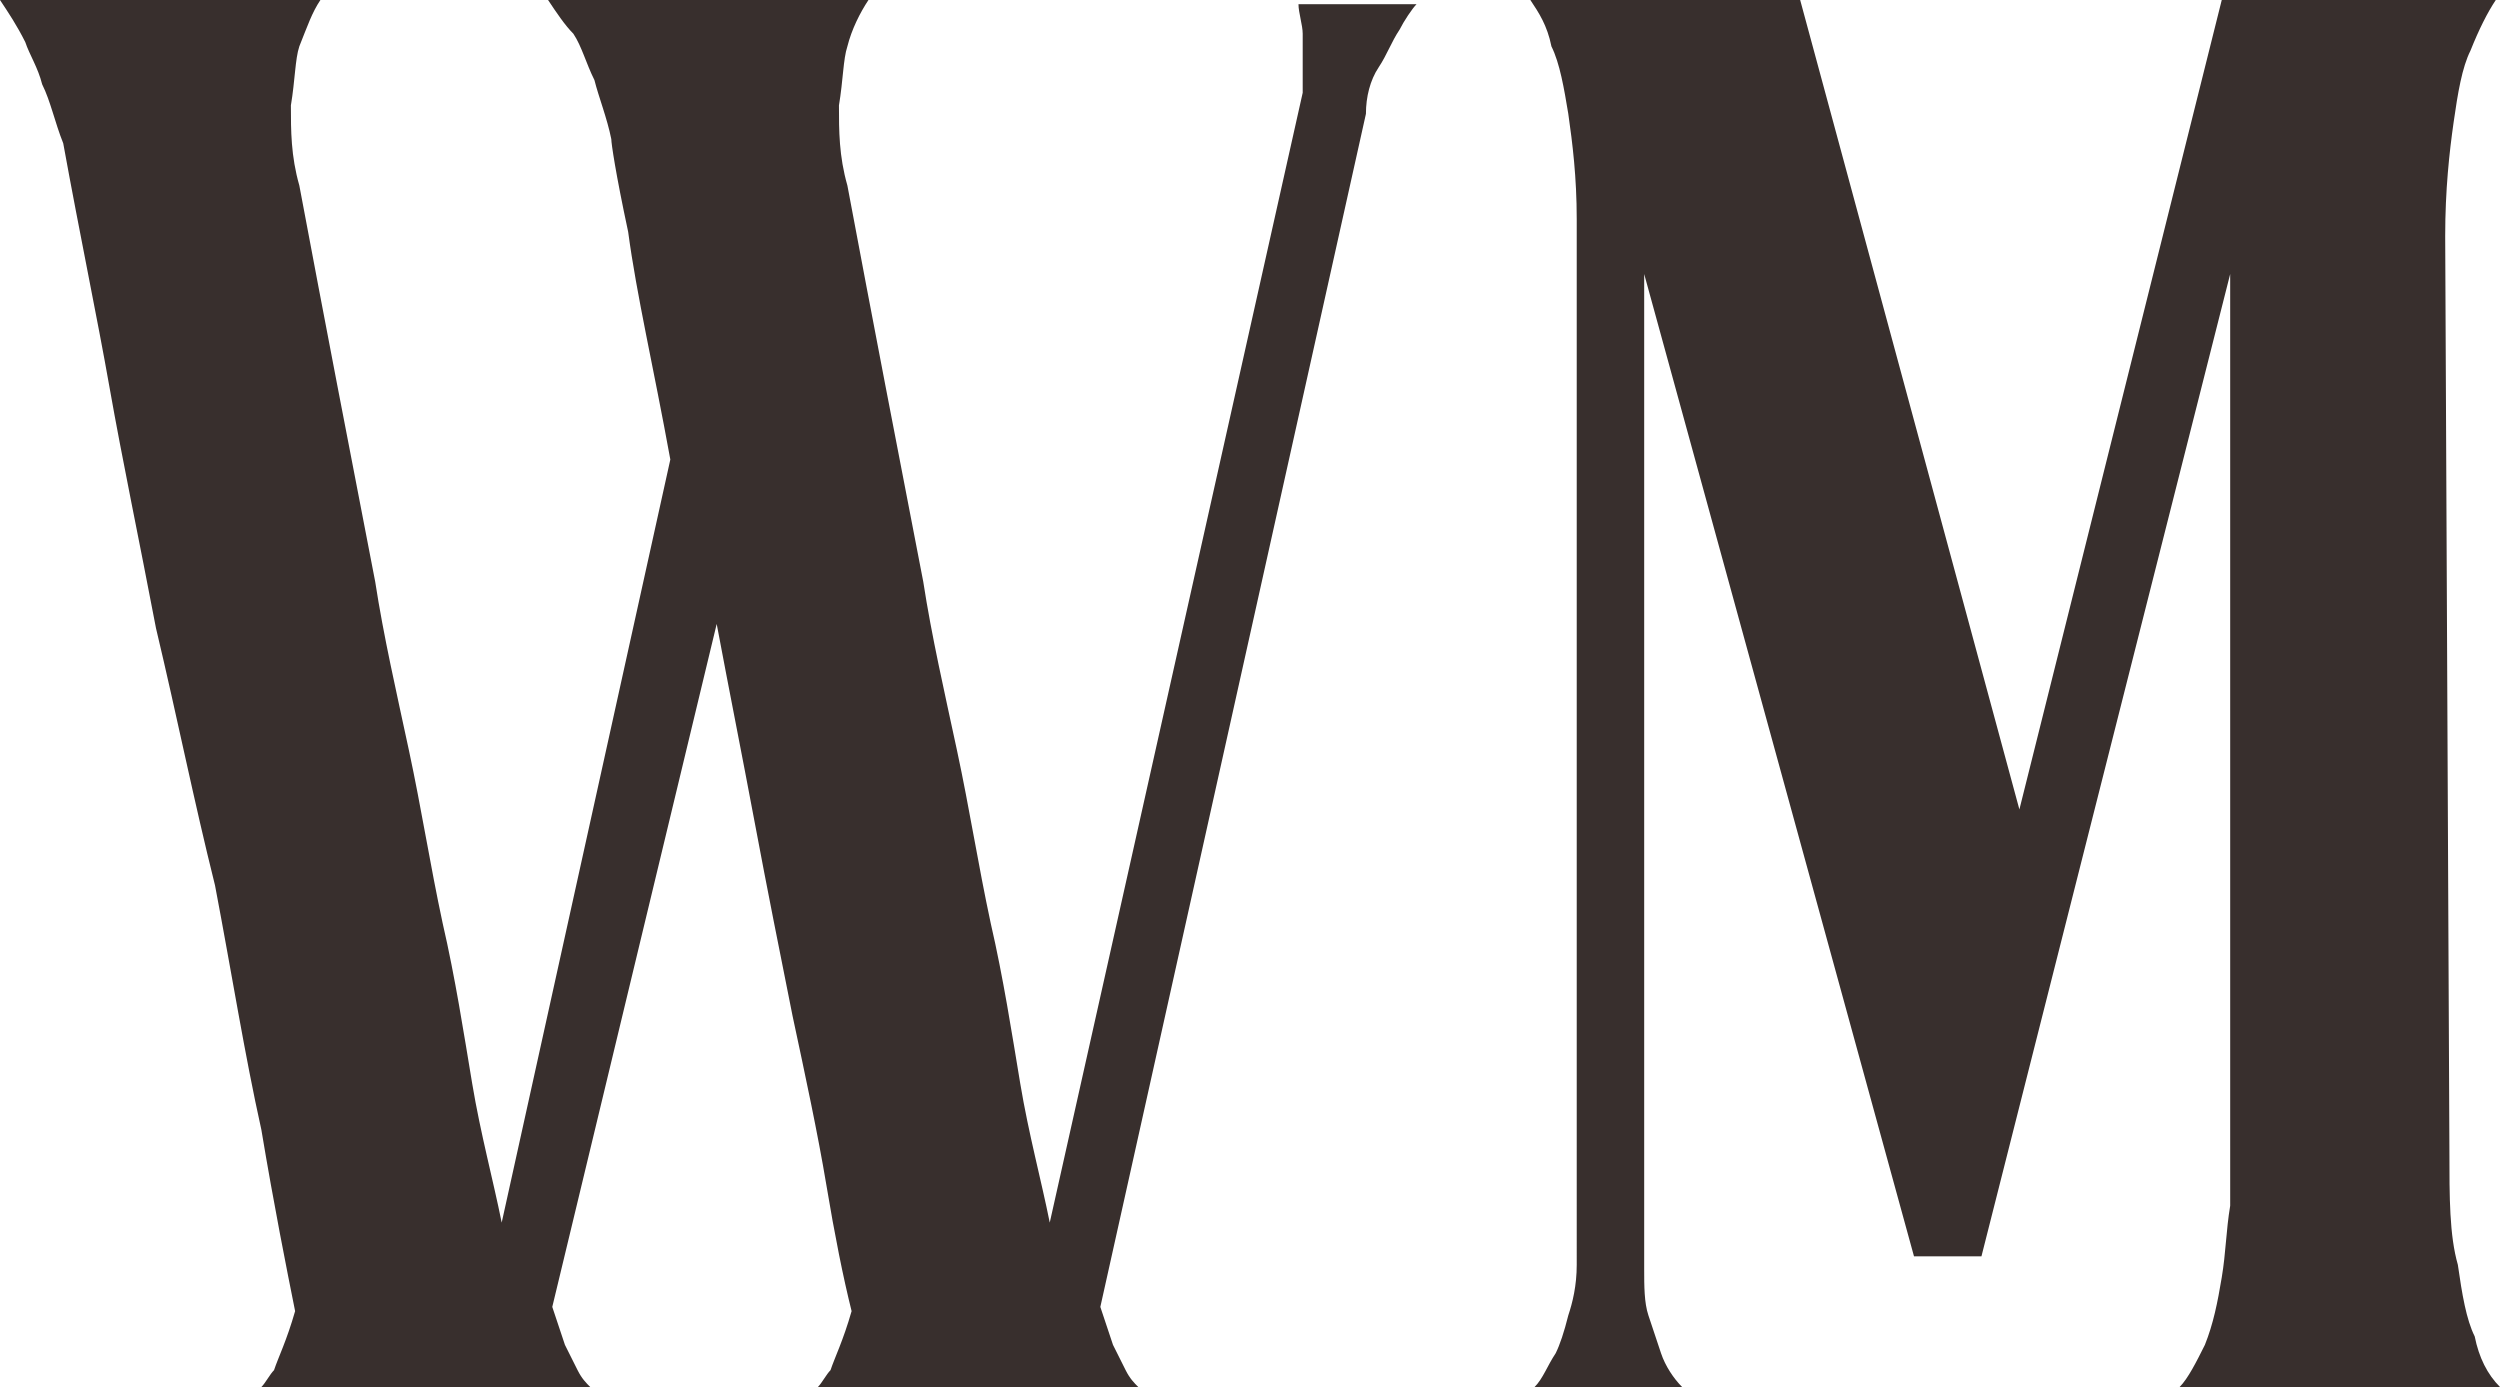 <?xml version="1.0" encoding="utf-8"?>
<!-- Generator: Adobe Illustrator 22.0.1, SVG Export Plug-In . SVG Version: 6.00 Build 0)  -->
<svg version="1.1" id="Layer_1" xmlns="http://www.w3.org/2000/svg" xmlns:xlink="http://www.w3.org/1999/xlink" x="0px" y="0px"
	 viewBox="0 0 59.3 32.9" style="enable-background:new 0 0 59.3 32.9;" xml:space="preserve">
<path style="fill:#382F2D;" d="M33.2,0.7C33,1,32.9,1.3,32.7,1.6s-0.3,0.7-0.3,1.1L26.1,31c0.1,0.3,0.2,0.6,0.3,0.9
	c0.1,0.2,0.2,0.4,0.3,0.6c0.1,0.2,0.2,0.3,0.3,0.4h-7.6c0.1-0.1,0.2-0.3,0.3-0.4c0.1-0.3,0.3-0.7,0.5-1.4c-0.2-0.8-0.4-1.8-0.6-3
	s-0.5-2.6-0.8-4c-0.3-1.5-0.6-3-0.9-4.6s-0.6-3.1-0.9-4.7L13.1,31c0.1,0.3,0.2,0.6,0.3,0.9c0.1,0.2,0.2,0.4,0.3,0.6s0.2,0.3,0.3,0.4
	H6.2c0.1-0.1,0.2-0.3,0.3-0.4c0.1-0.3,0.3-0.7,0.5-1.4c-0.2-1-0.5-2.5-0.8-4.3C5.8,25,5.5,23.1,5.1,21c-0.5-2-0.9-4-1.4-6.1
	c-0.4-2.1-0.8-4-1.1-5.7S1.9,5.6,1.5,3.4C1.3,2.9,1.2,2.4,1,2C0.9,1.6,0.7,1.3,0.6,1C0.4,0.6,0.2,0.3,0,0h7.6
	C7.4,0.3,7.3,0.6,7.1,1.1C7,1.4,7,1.9,6.9,2.5c0,0.6,0,1.2,0.2,1.9c0.6,3.2,1.2,6.3,1.8,9.4c0.2,1.3,0.5,2.6,0.8,4s0.5,2.7,0.8,4.1
	c0.3,1.3,0.5,2.6,0.7,3.8c0.2,1.2,0.5,2.3,0.7,3.3l4-18.1c-0.4-2.2-0.8-3.9-1-5.4c-0.3-1.4-0.4-2.1-0.4-2.2c-0.1-0.5-0.3-1-0.4-1.4
	c-0.2-0.4-0.3-0.8-0.5-1.1C13.4,0.6,13.2,0.3,13,0h7.6c-0.2,0.3-0.4,0.7-0.5,1.1C20,1.4,20,1.9,19.9,2.5c0,0.6,0,1.2,0.2,1.9
	c0.6,3.2,1.2,6.3,1.8,9.4c0.2,1.3,0.5,2.6,0.8,4s0.5,2.7,0.8,4.1c0.3,1.3,0.5,2.6,0.7,3.8c0.2,1.2,0.5,2.3,0.7,3.3l6-26.8
	c0-0.2,0-0.5,0-0.7s0-0.5,0-0.7s-0.1-0.5-0.1-0.7h2.8C33.5,0.2,33.3,0.5,33.2,0.7L33.2,0.7z"/>
<path style="fill:#382F2D;" d="M58.1,27.3c0,1.1,0,2,0.2,2.7c0.1,0.7,0.2,1.3,0.4,1.7c0.1,0.5,0.3,0.9,0.6,1.2h-7.6
	c0.2-0.2,0.4-0.6,0.6-1c0.2-0.5,0.3-1,0.4-1.6c0.1-0.6,0.1-1.1,0.2-1.7c0-0.6,0-1,0-1.4V6.5L47,29.8h-1.6L39,6.5v23.6
	c0,0.4,0,0.8,0.1,1.1c0.1,0.3,0.2,0.6,0.3,0.9c0.1,0.3,0.3,0.6,0.5,0.8h-3.5c0.2-0.2,0.3-0.5,0.5-0.8c0.1-0.2,0.2-0.5,0.3-0.9
	c0.1-0.3,0.2-0.7,0.2-1.2V5.2c0-1-0.1-1.8-0.2-2.5c-0.1-0.6-0.2-1.2-0.4-1.6c-0.1-0.5-0.3-0.8-0.5-1.1h6.4l5.2,19.2L52.7,0h6.5
	c-0.2,0.3-0.4,0.7-0.6,1.2c-0.2,0.4-0.3,1-0.4,1.7C58.1,3.6,58,4.5,58,5.6L58.1,27.3L58.1,27.3z"/>
</svg>
